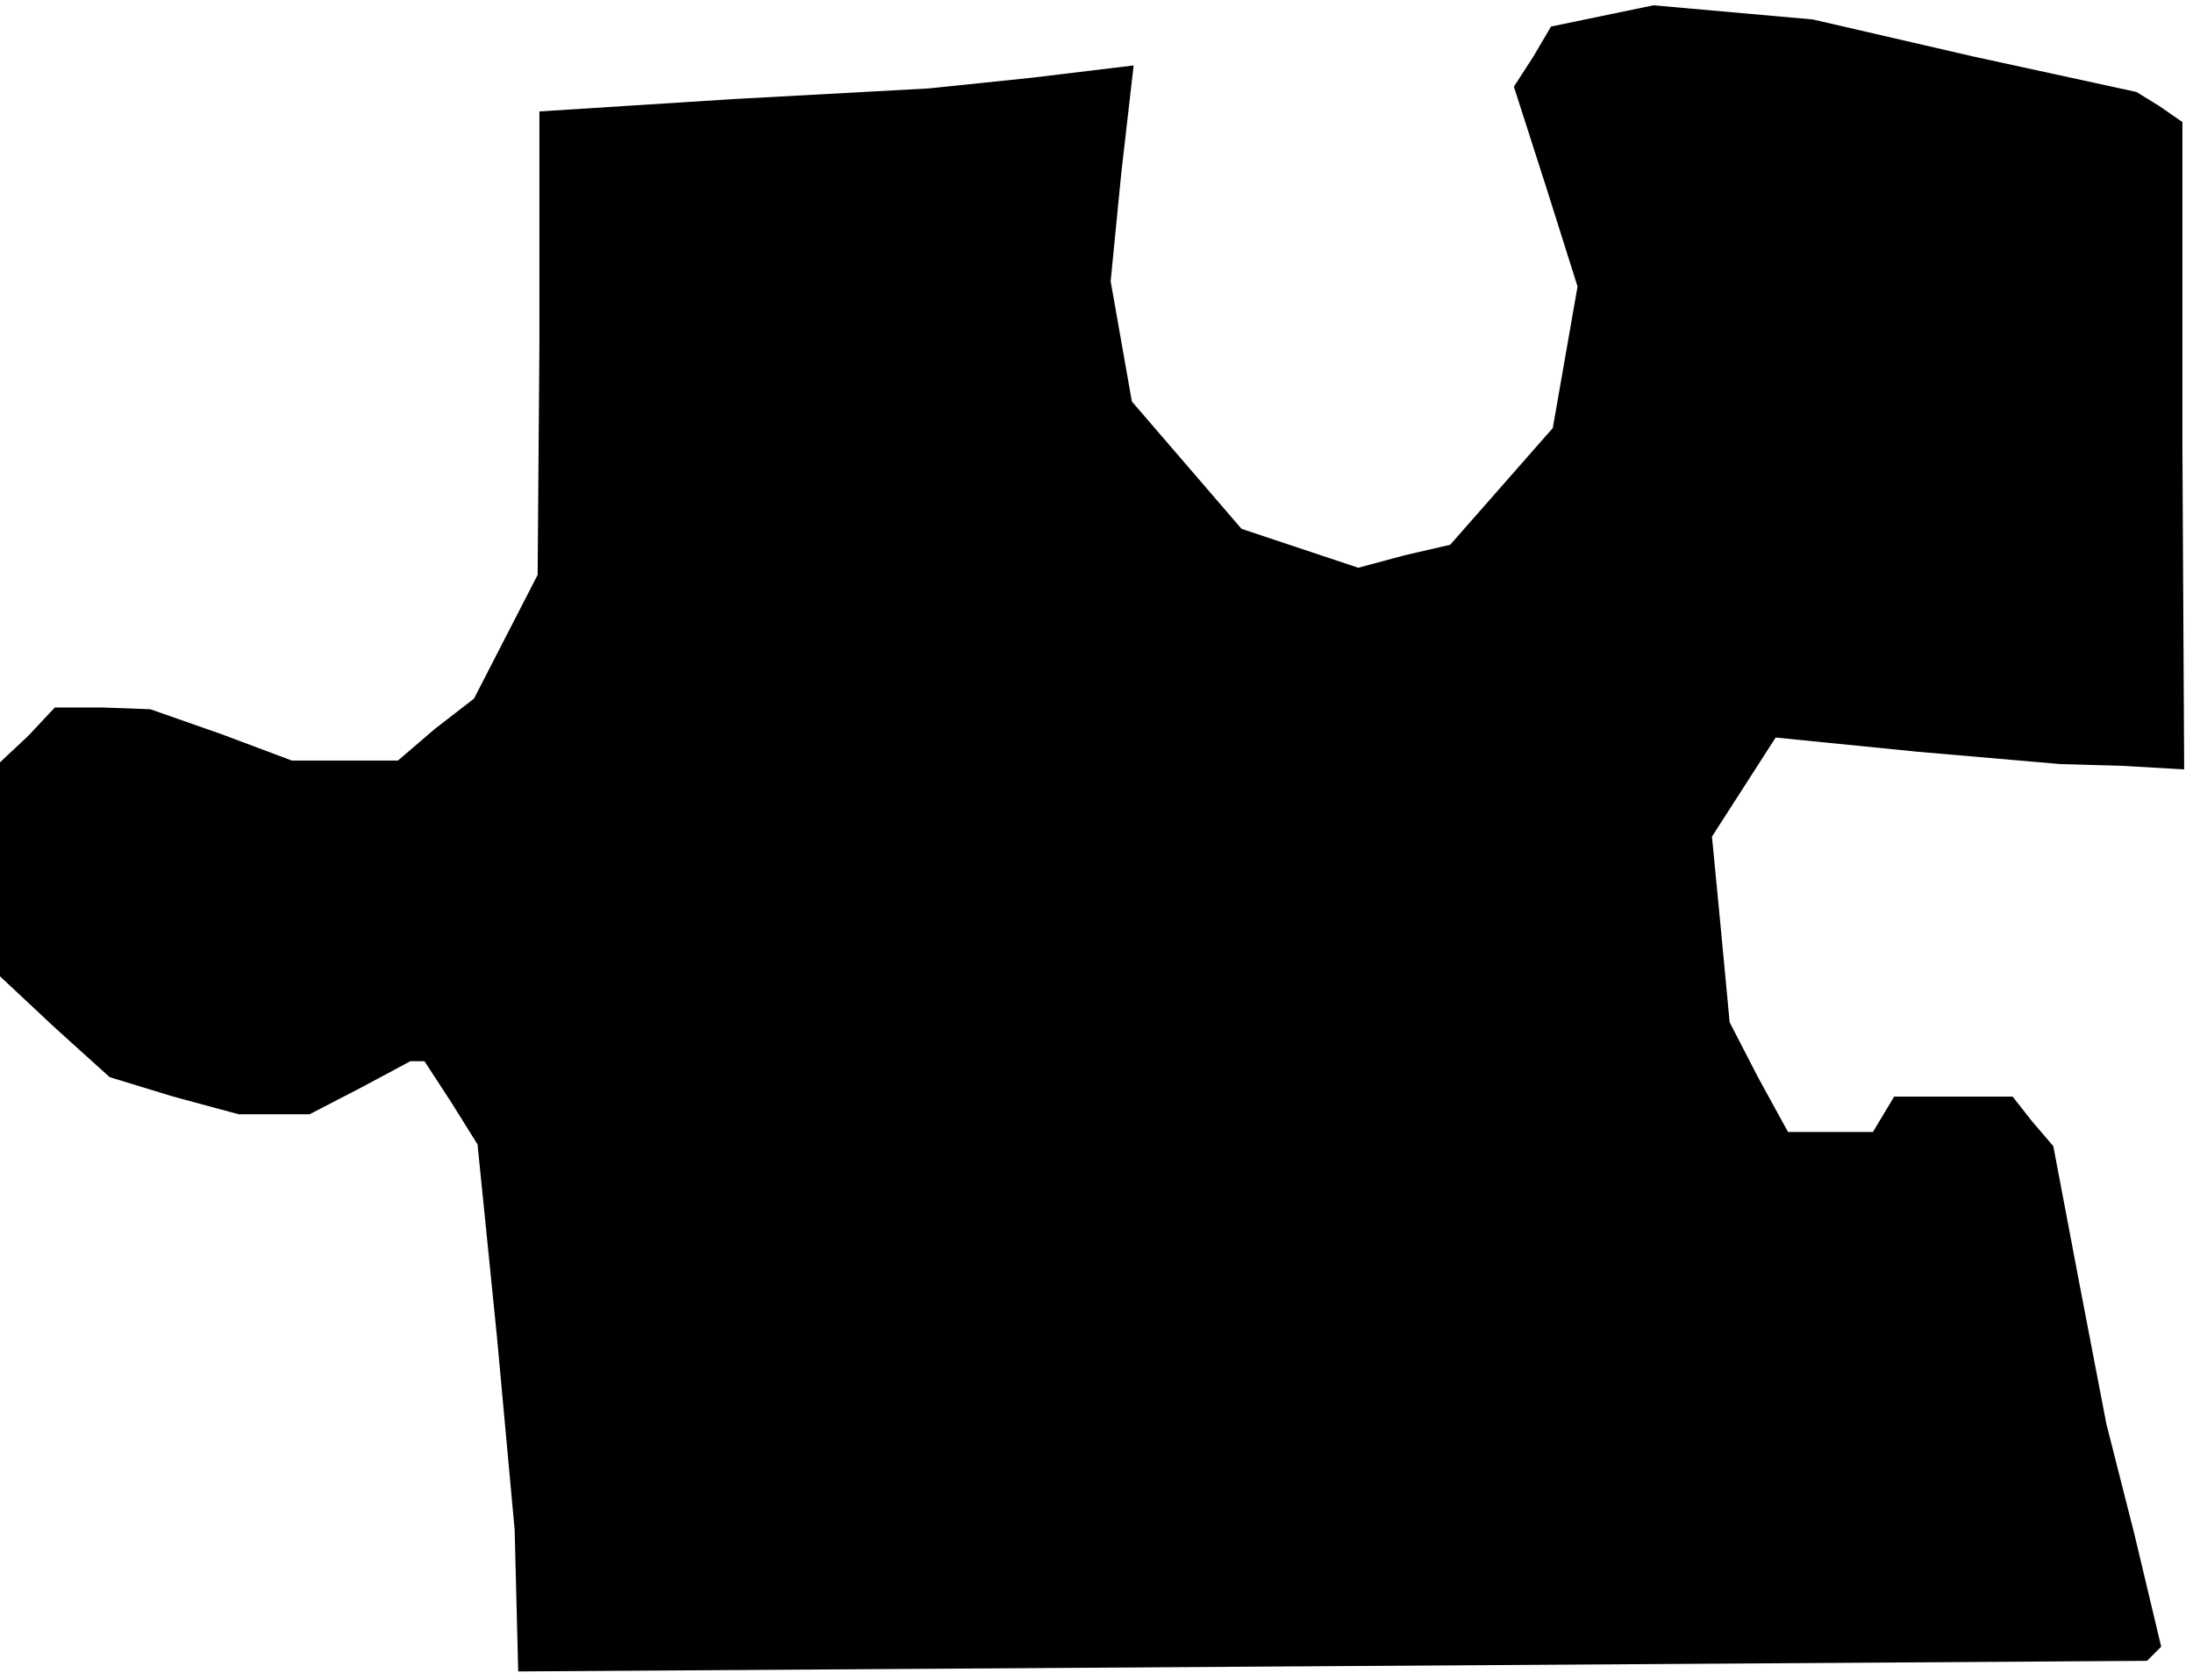 <?xml version="1.0" standalone="no"?>
<!DOCTYPE svg PUBLIC "-//W3C//DTD SVG 20010904//EN"
 "http://www.w3.org/TR/2001/REC-SVG-20010904/DTD/svg10.dtd">
<svg version="1.0" xmlns="http://www.w3.org/2000/svg"
 width="124pt" height="95pt" viewBox="0 0 124 95"
 preserveAspectRatio="xMidYMid meet">
<g transform="translate(0,95) scale(0.1,-0.1)"
fill="#000000" stroke="none">
<path d="M906 941 l-29 -6 -10 -17 -11 -17 18 -56 18 -57 -7 -40 -7 -40 -29
-33 -29 -33 -26 -6 -26 -7 -33 11 -33 11 -31 36 -31 36 -6 34 -6 34 6 61 7 61
-58 -7 -58 -6 -110 -6 -110 -7 0 -131 -1 -131 -18 -35 -18 -35 -22 -17 -21
-18 -30 0 -30 0 -40 15 -40 14 -27 1 -27 0 -15 -16 -16 -15 0 -61 0 -60 31
-29 31 -28 36 -11 37 -10 20 0 20 0 29 15 28 15 4 0 4 0 15 -23 15 -24 11
-109 10 -109 1 -40 1 -40 461 3 460 3 4 4 4 4 -15 63 -16 63 -15 78 -15 79
-12 14 -11 14 -34 0 -33 0 -6 -10 -6 -10 -24 0 -24 0 -17 31 -16 31 -5 53 -5
52 18 28 18 28 80 -8 81 -7 35 -1 35 -2 -1 183 0 183 -13 9 -13 8 -92 20 -91
21 -45 4 -45 4 -29 -6z"/>
</g>
</svg>
